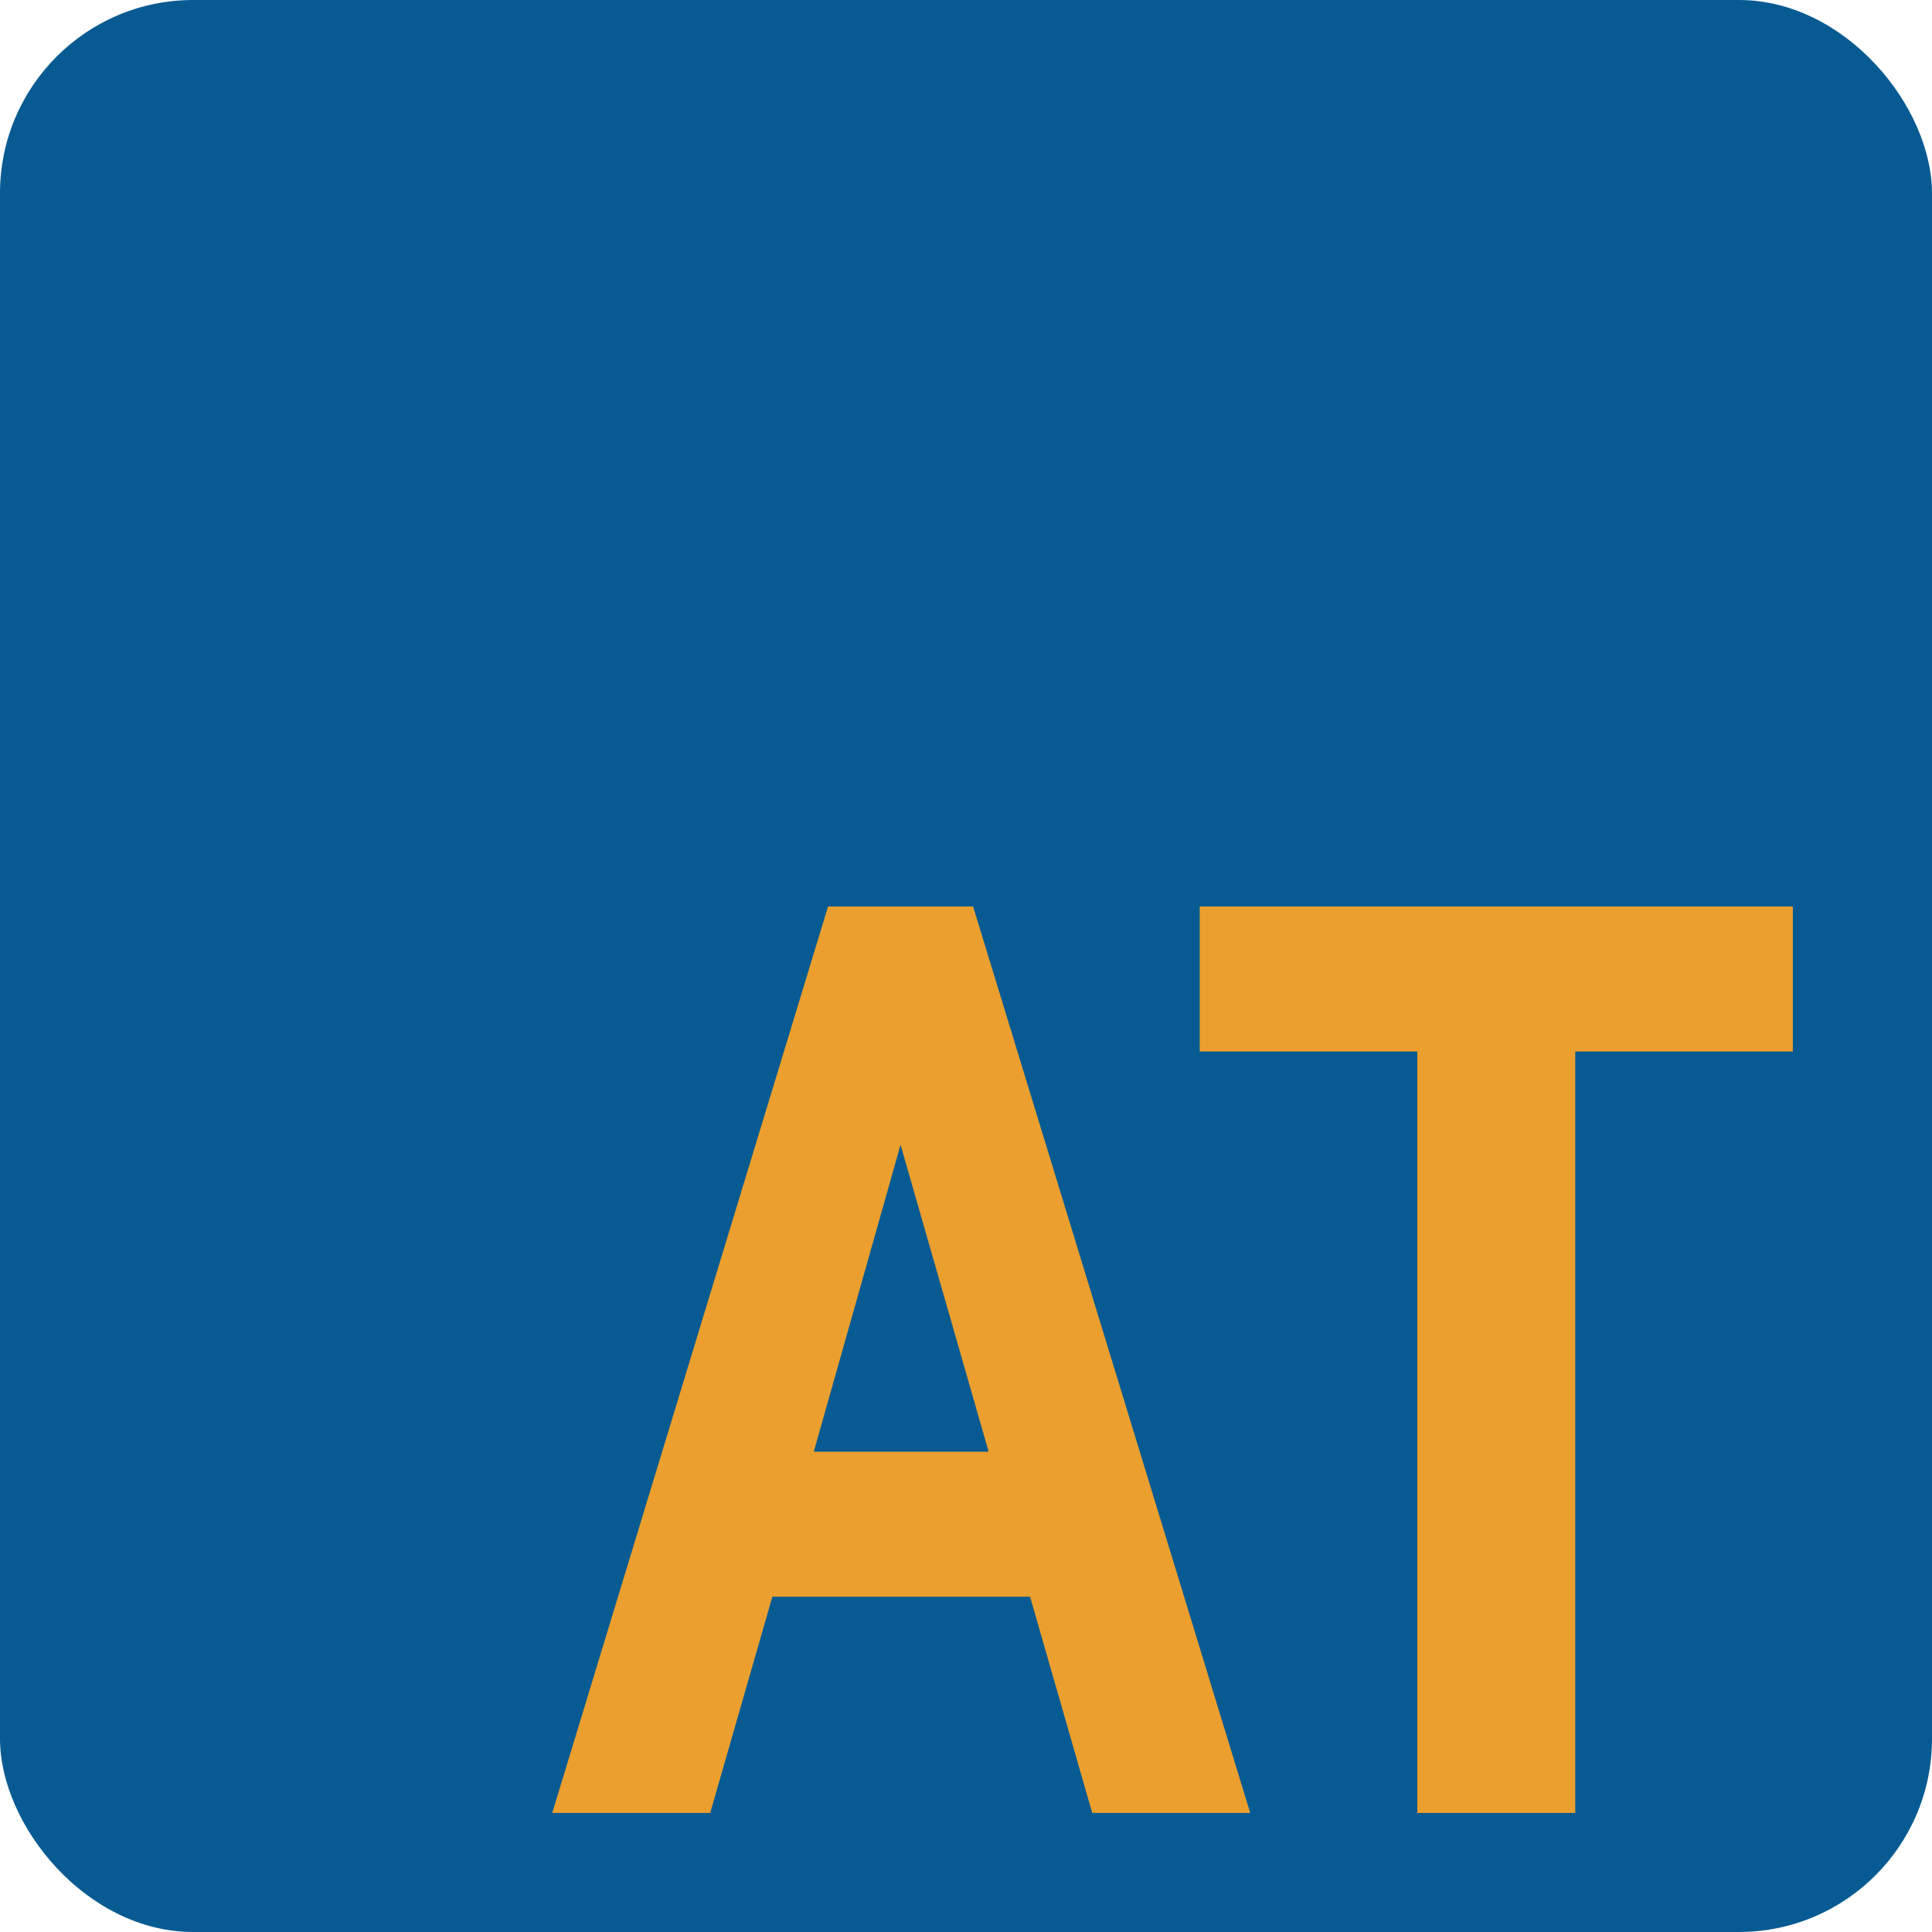 <?xml version="1.0" encoding="UTF-8"?>
<svg viewBox="0 0 100 100" version="1.1" xmlns="http://www.w3.org/2000/svg">
   <rect fill="#085b92" width="100" height="100" rx="10" />
   <g fill="#eb9f2e">
      <!-- From font 'Cabin Condensed, Bold Condensed' -->
      <path
         d="M 53.316,82.645 H 39.977 L 36.76,93.838 H 28.583 L 42.86,46.919 h 7.507 l 14.344,46.919 h -8.177 z m -2.145,-7.507 -4.558,-15.886 -4.491,15.886 z" />
      <path
         d="M 73.357,54.426 H 62.097 v -7.507 h 30.699 v 7.507 H 81.535 V 93.838 H 73.357 Z" />
   </g>
</svg>
